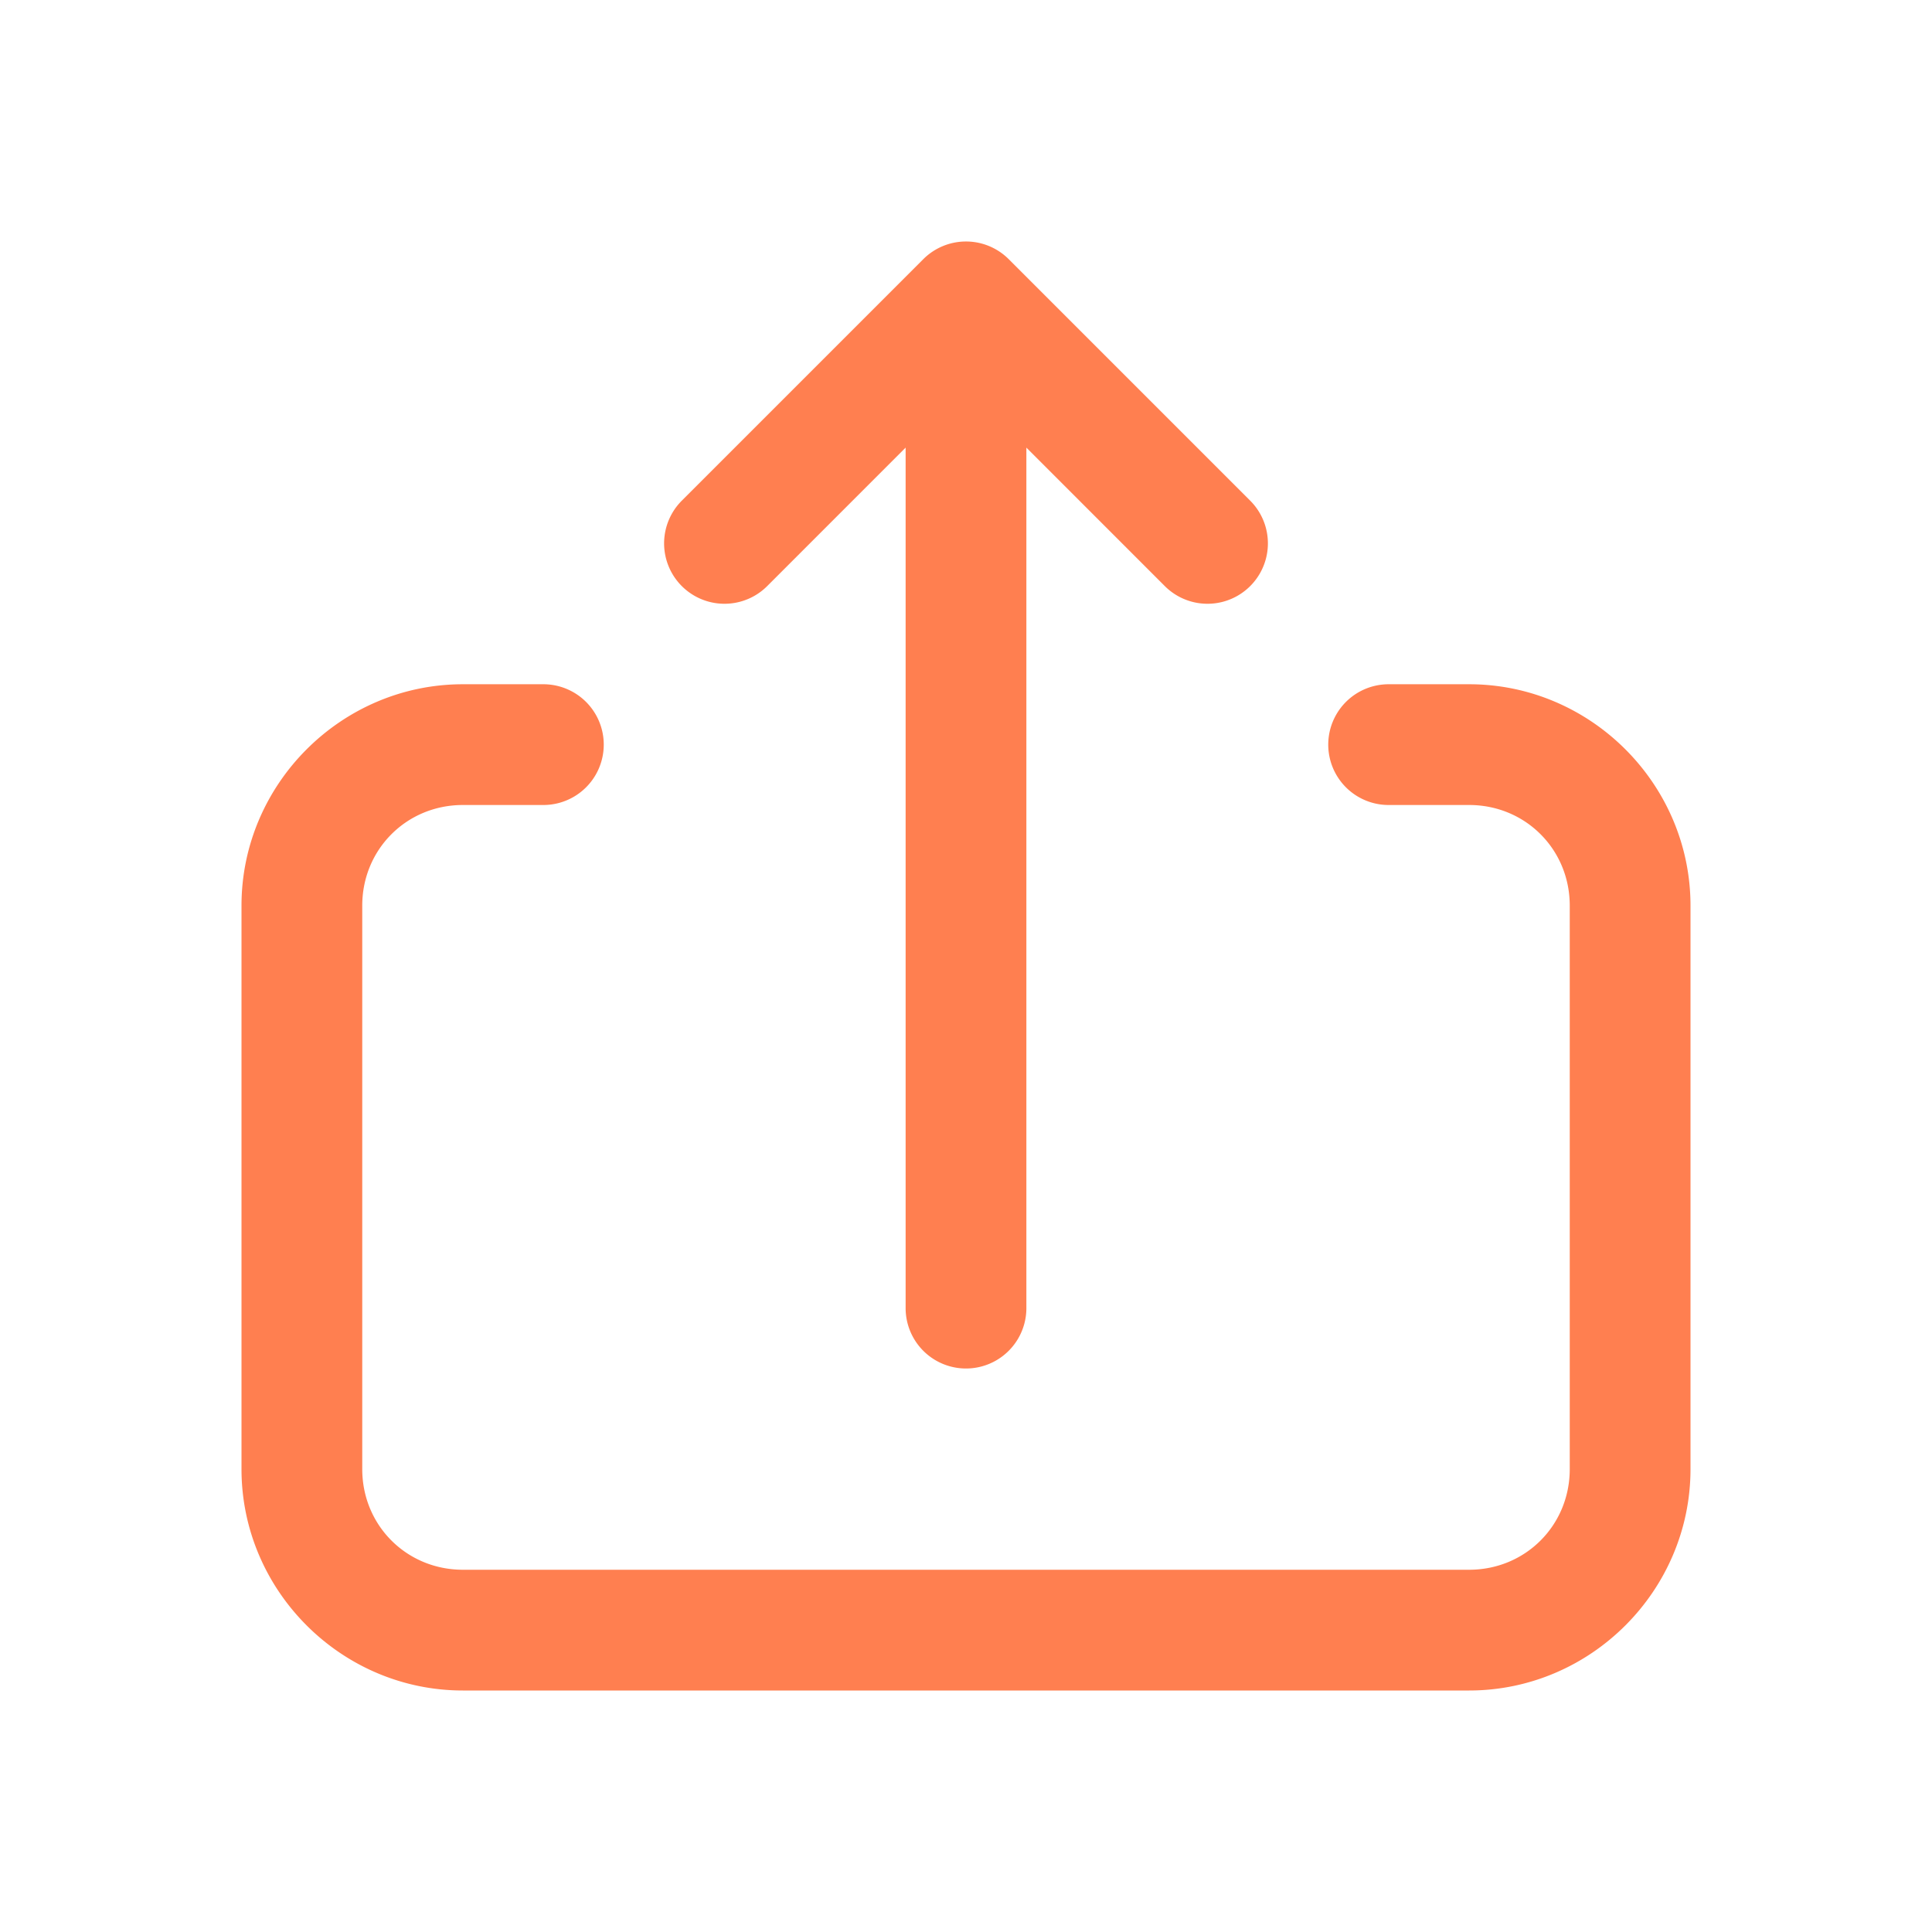 <svg xmlns="http://www.w3.org/2000/svg" viewBox="0 0 48 48" width="50px" height="50px">
  <path d="M 23.979 6 A 1.5 1.5 0 0 0 22.939 6.439 L 16.939 12.439 A 1.5 1.5 0 1 0 19.061 14.561 L 22.5 11.121 L 22.5 32.5 A 1.5 1.5 0 1 0 25.5 32.5 L 25.5 11.121 L 28.939 14.561 A 1.5 1.5 0 1 0 31.061 12.439 L 25.061 6.439 A 1.5 1.5 0 0 0 23.979 6 z M 11.5 17 C 8.48 17 6 19.48 6 22.5 L 6 36.5 C 6 39.52 8.48 42 11.5 42 L 36.5 42 C 39.52 42 42 39.52 42 36.5 L 42 22.5 C 42 19.48 39.52 17 36.5 17 L 34.5 17 A 1.5 1.5 0 1 0 34.5 20 L 36.5 20 C 37.898 20 39 21.102 39 22.5 L 39 36.5 C 39 37.898 37.898 39 36.5 39 L 11.5 39 C 10.102 39 9 37.898 9 36.5 L 9 22.5 C 9 21.102 10.102 20 11.5 20 L 13.5 20 A 1.5 1.5 0 1 0 13.5 17 L 11.5 17 z" fill="#FF7F50" />
</svg>